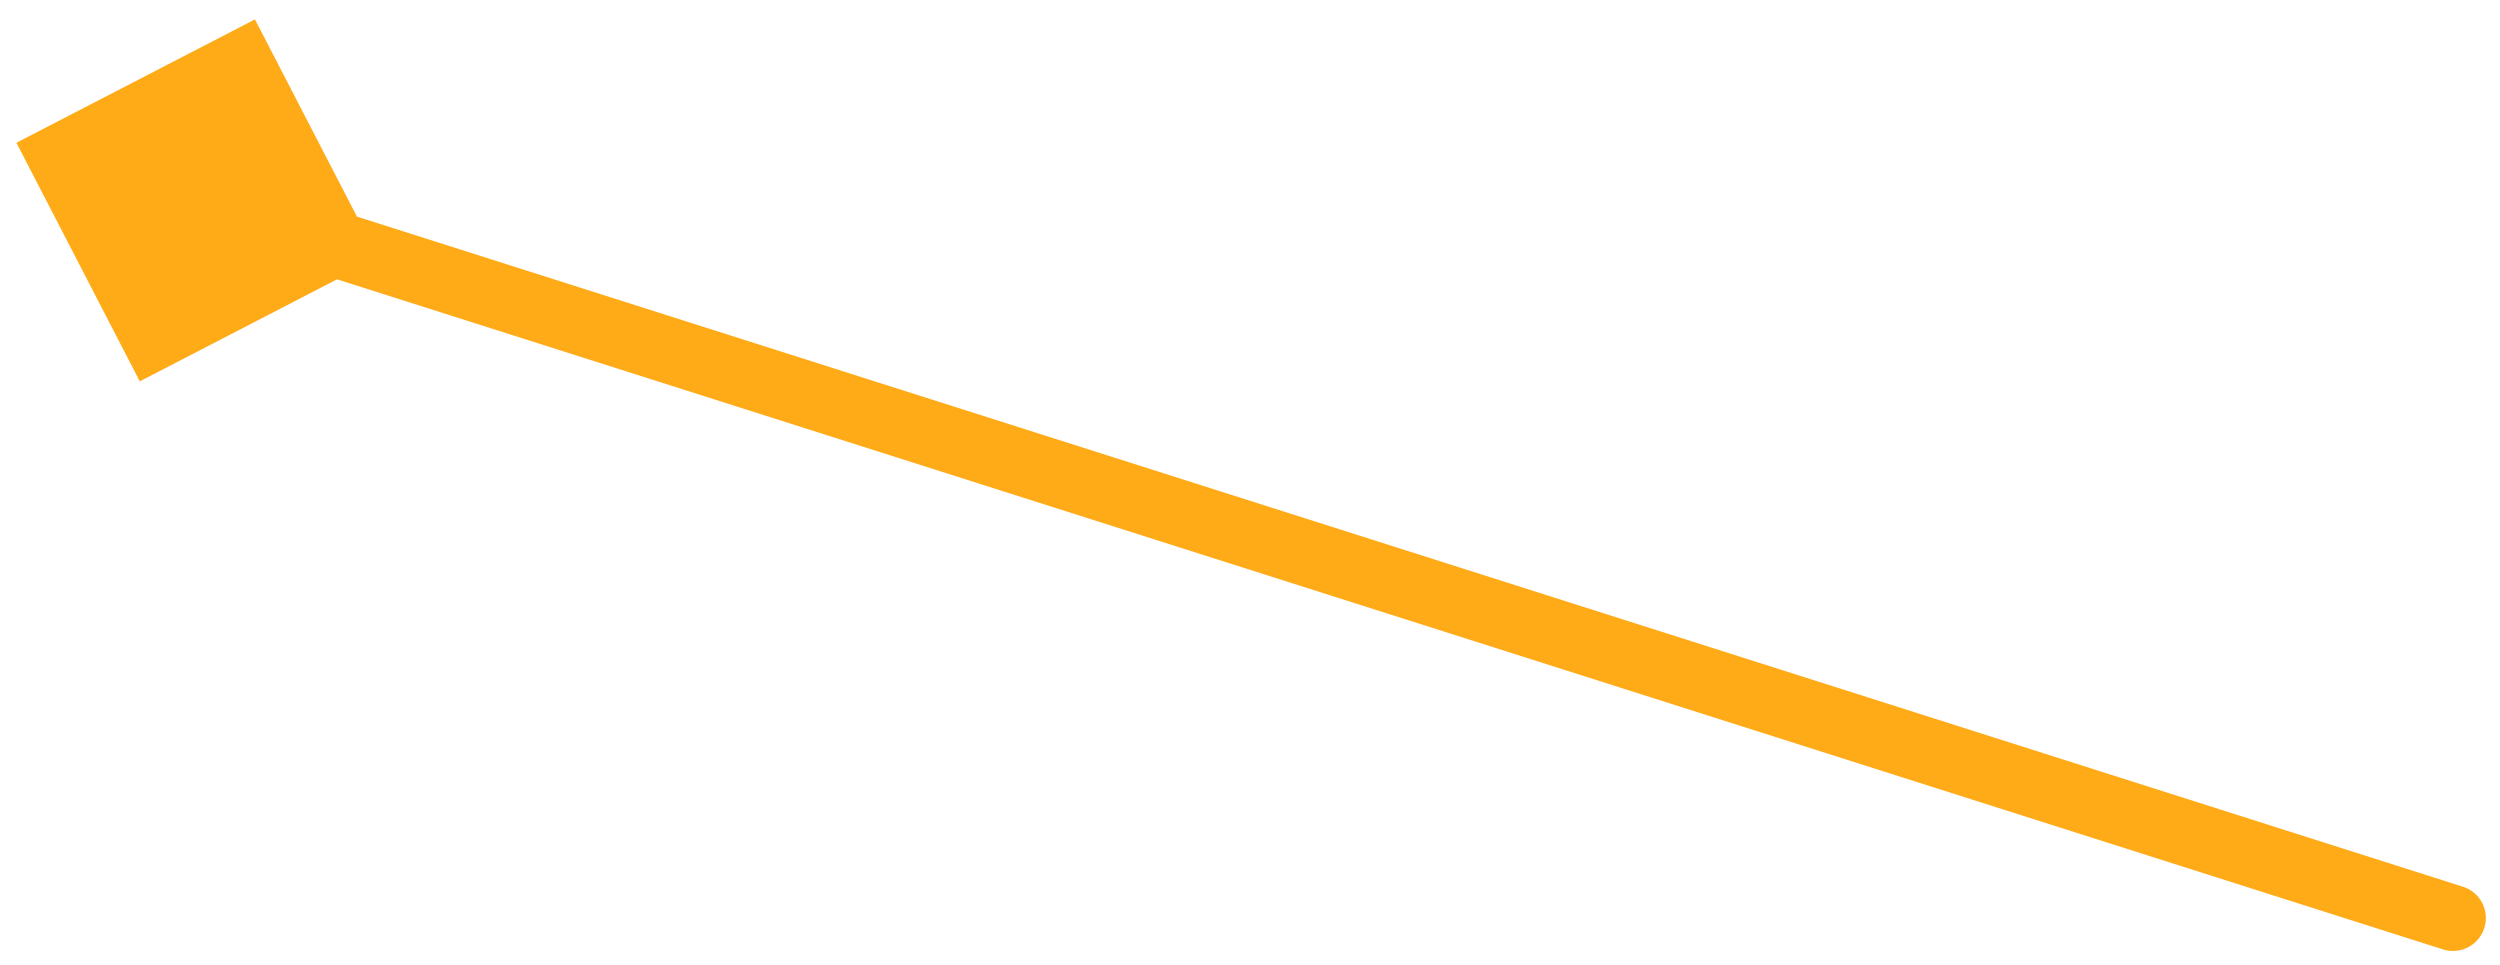 <svg width="114" height="44" fill="none" xmlns="http://www.w3.org/2000/svg"><path d="M112.309 40.434a1.5 1.5 0 11-.909 2.859l.909-2.86zM.748 6.51L11.626.885l5.627 10.878L6.374 17.39.748 6.51zM111.4 43.293L8.545 10.567l.91-2.86 102.854 32.727-.909 2.859z" fill="#FFAB18"/></svg>